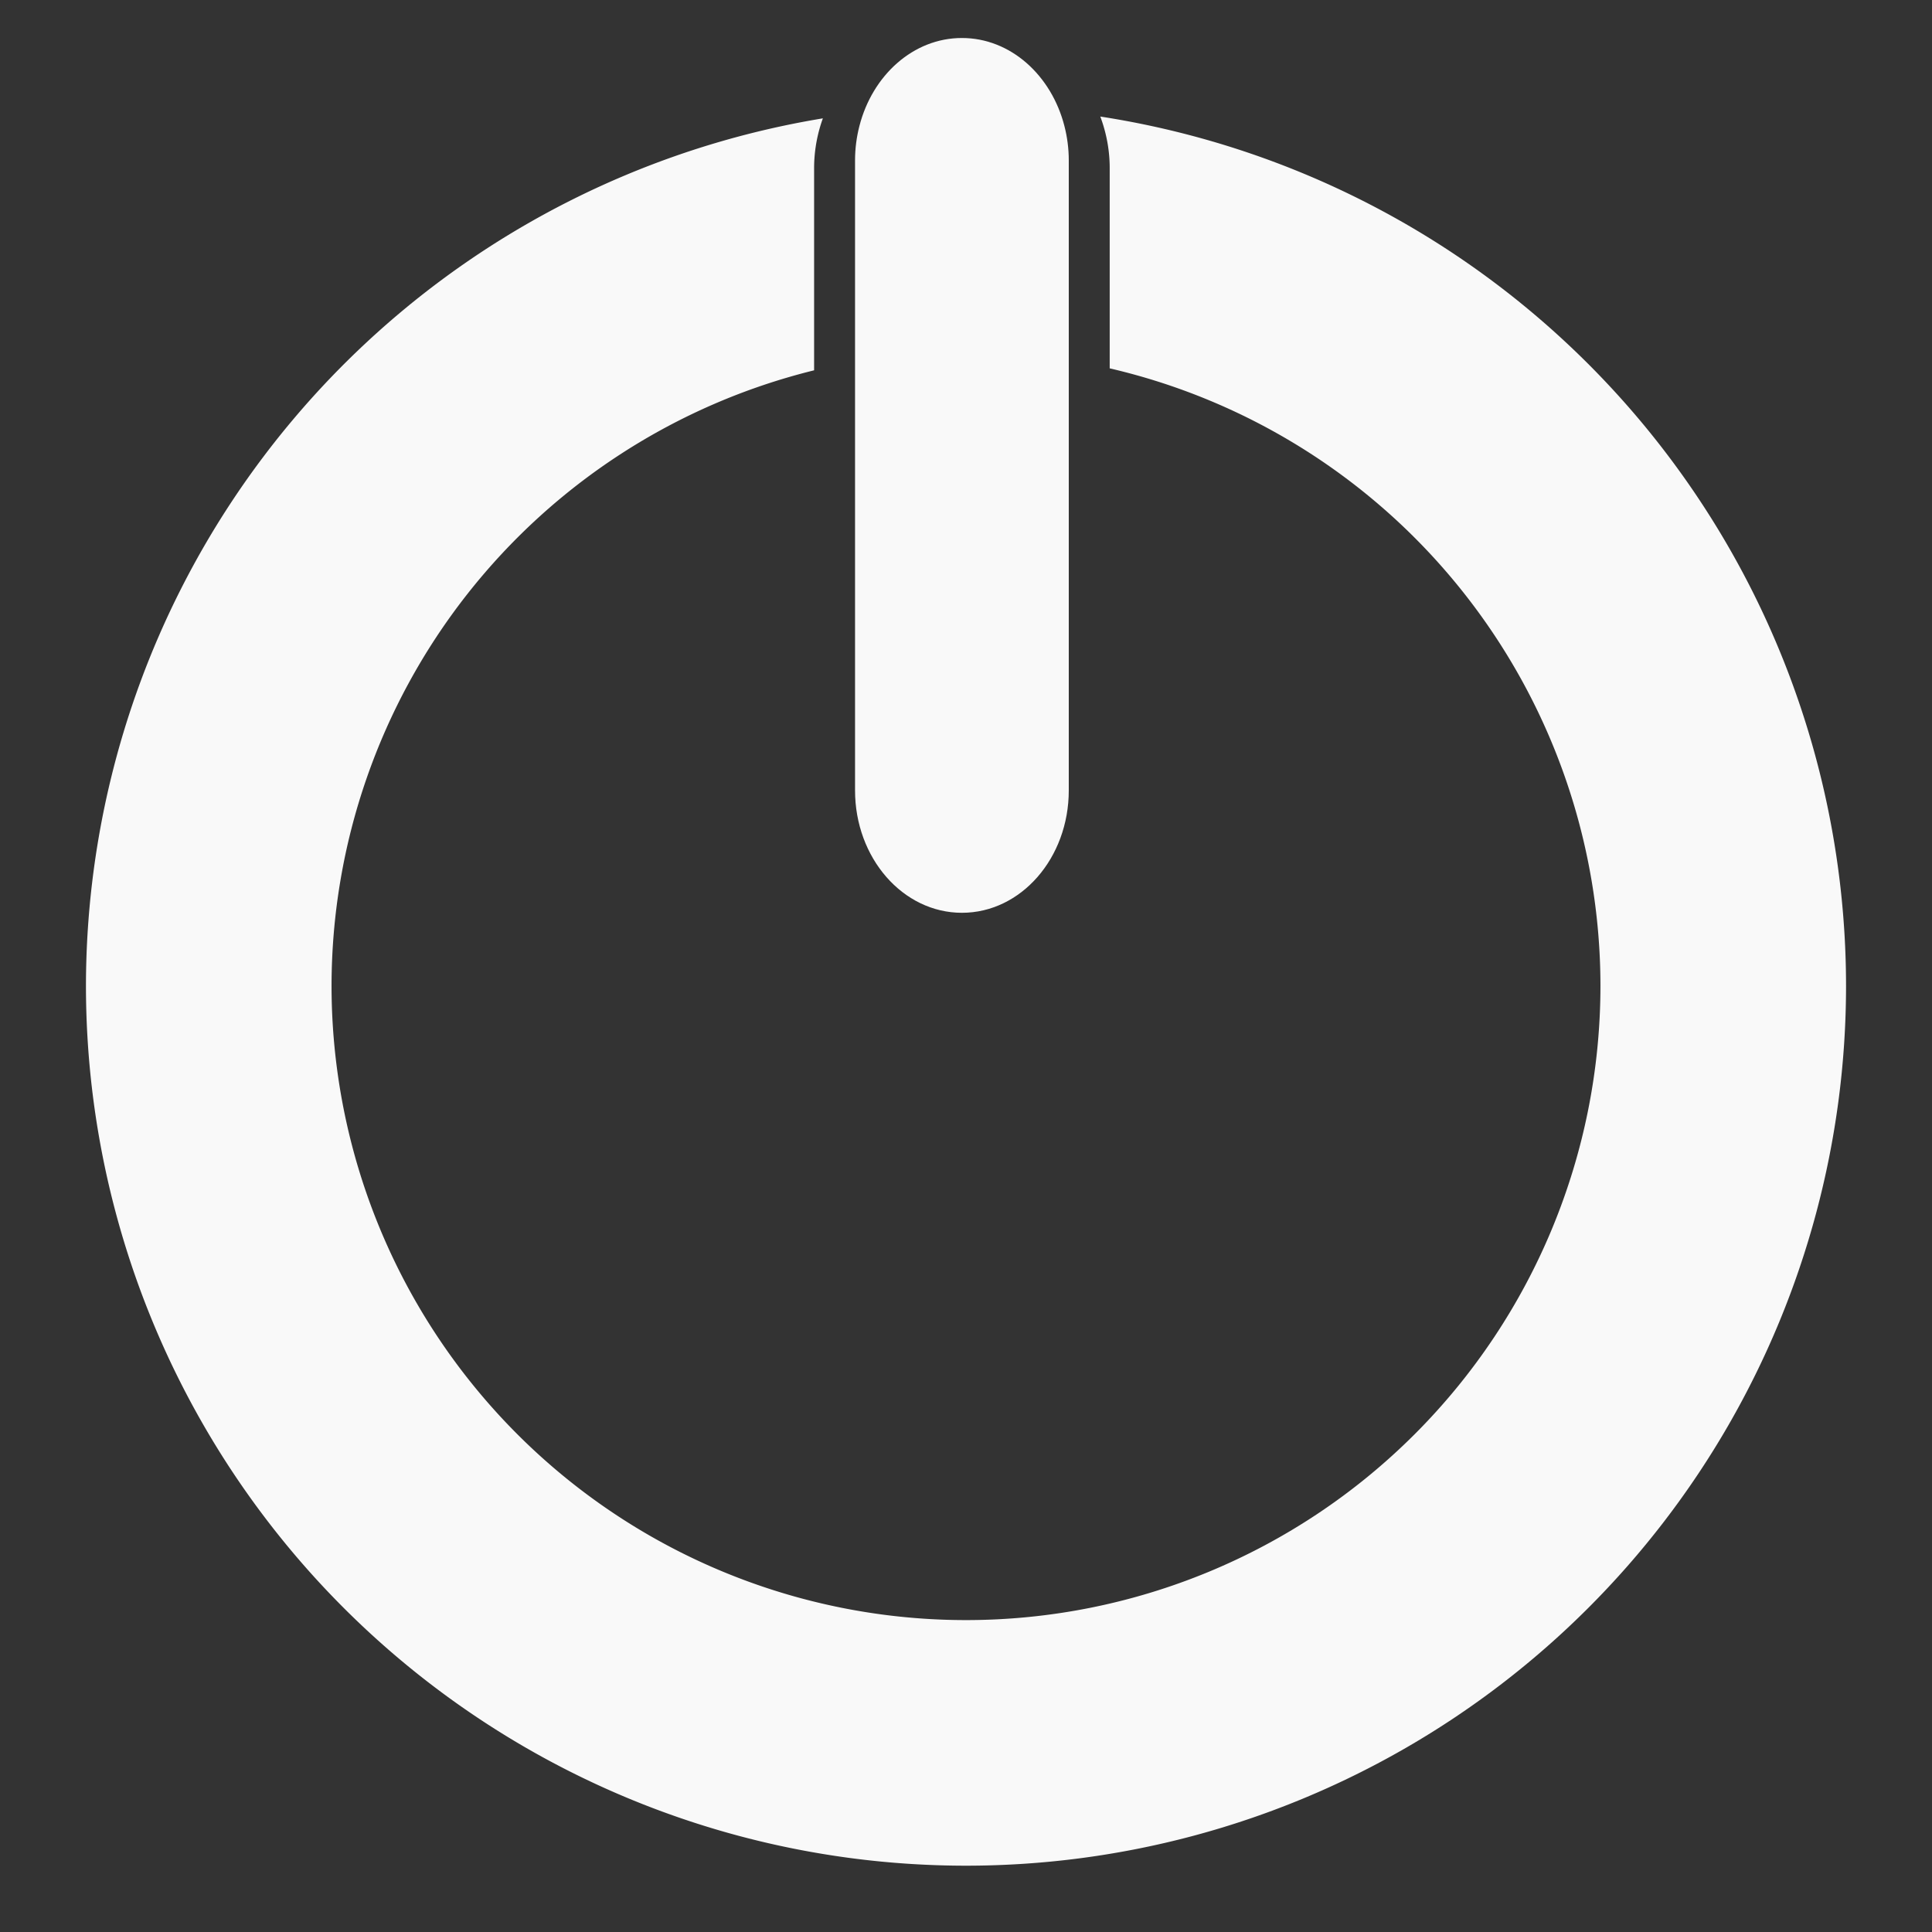 <?xml version="1.0" encoding="UTF-8" standalone="no"?>
<!-- Svg Vector Icons : http://www.onlinewebfonts.com/icon -->

<svg
   xmlns:dc="http://purl.org/dc/elements/1.1/"
   xmlns:cc="http://creativecommons.org/ns#"
   xmlns:rdf="http://www.w3.org/1999/02/22-rdf-syntax-ns#"
   xmlns:svg="http://www.w3.org/2000/svg"
   xmlns="http://www.w3.org/2000/svg"
   xmlns:sodipodi="http://sodipodi.sourceforge.net/DTD/sodipodi-0.dtd"
   xmlns:inkscape="http://www.inkscape.org/namespaces/inkscape"
   version="1.1"
   x="0px"
   y="0px"
   viewBox="0 0 1000 1000"
   enable-background="new 0 0 1000 1000"
   xml:space="preserve"
   id="svg48"
   sodipodi:docname="system-shutdown.svg"
   inkscape:version="0.92.5 (2060ec1f9f, 2020-04-08)"><rect x="0" y="0" width="1000" height="1000" fill="#333333" stroke="none"/><defs
   id="defs52" /><sodipodi:namedview
   pagecolor="#ffffff"
   bordercolor="#666666"
   borderopacity="1"
   objecttolerance="10"
   gridtolerance="10"
   guidetolerance="10"
   inkscape:pageopacity="0"
   inkscape:pageshadow="2"
   inkscape:window-width="1920"
   inkscape:window-height="985"
   id="namedview50"
   showgrid="false"
   inkscape:zoom="0.472"
   inkscape:cx="-769.41751"
   inkscape:cy="406.98542"
   inkscape:window-x="0"
   inkscape:window-y="0"
   inkscape:window-maximized="1"
   inkscape:current-layer="g12" />
<g
   id="g46"><g
     id="g14"><g
       id="g12"><path
         style="opacity:1;fill:#f9f9f9;fill-opacity:1;stroke:none;stroke-width:8;stroke-linecap:square;stroke-linejoin:bevel;stroke-miterlimit:4;stroke-dasharray:none;stroke-opacity:1;paint-order:markers stroke fill"
         d="m 569.511,60.325 c 0.65,1.738 1.247,3.502 1.771,5.297 2,6.8 3.1,14 3.1,21.4 V 190.657 A 328.39,328.39 0 0 1 828.39,510.167 328.39,328.39 0 0 1 500.001,838.556 328.39,328.39 0 0 1 171.61,510.167 328.39,328.39 0 0 1 421.382,191.673 V 87.022 c 0,-7.4 1.1,-14.6 3.1,-21.4 0.432,-1.476 0.921,-2.927 1.438,-4.365 A 455.508,455.508 0 0 0 44.491,510.167 455.508,455.508 0 0 0 500.001,965.675 455.508,455.508 0 0 0 955.509,510.167 455.508,455.508 0 0 0 569.511,60.325 Z"
         id="path881"
         inkscape:connector-curvature="0" /><path
         d="m 497.882,19.668 c -25.162,0 -46.348,19.294 -53.072,45.627 -1.446,5.631 -2.241,11.593 -2.241,17.721 v 119.409 206.688 c 0,34.945 24.728,63.348 55.314,63.348 30.585,0 55.314,-28.32 55.314,-63.348 V 202.425 83.016 c 0,-6.128 -0.795,-12.09 -2.241,-17.721 -6.724,-26.333 -27.91,-45.627 -53.072,-45.627 z"
         id="path10"
         inkscape:connector-curvature="0"
         style="fill:#f9f9f9;stroke-width:1" /></g></g><g
     id="g16" /><g
     id="g18" /><g
     id="g20" /><g
     id="g22" /><g
     id="g24" /><g
     id="g26" /><g
     id="g28" /><g
     id="g30" /><g
     id="g32" /><g
     id="g34" /><g
     id="g36" /><g
     id="g38" /><g
     id="g40" /><g
     id="g42" /><g
     id="g44" /></g>
</svg>